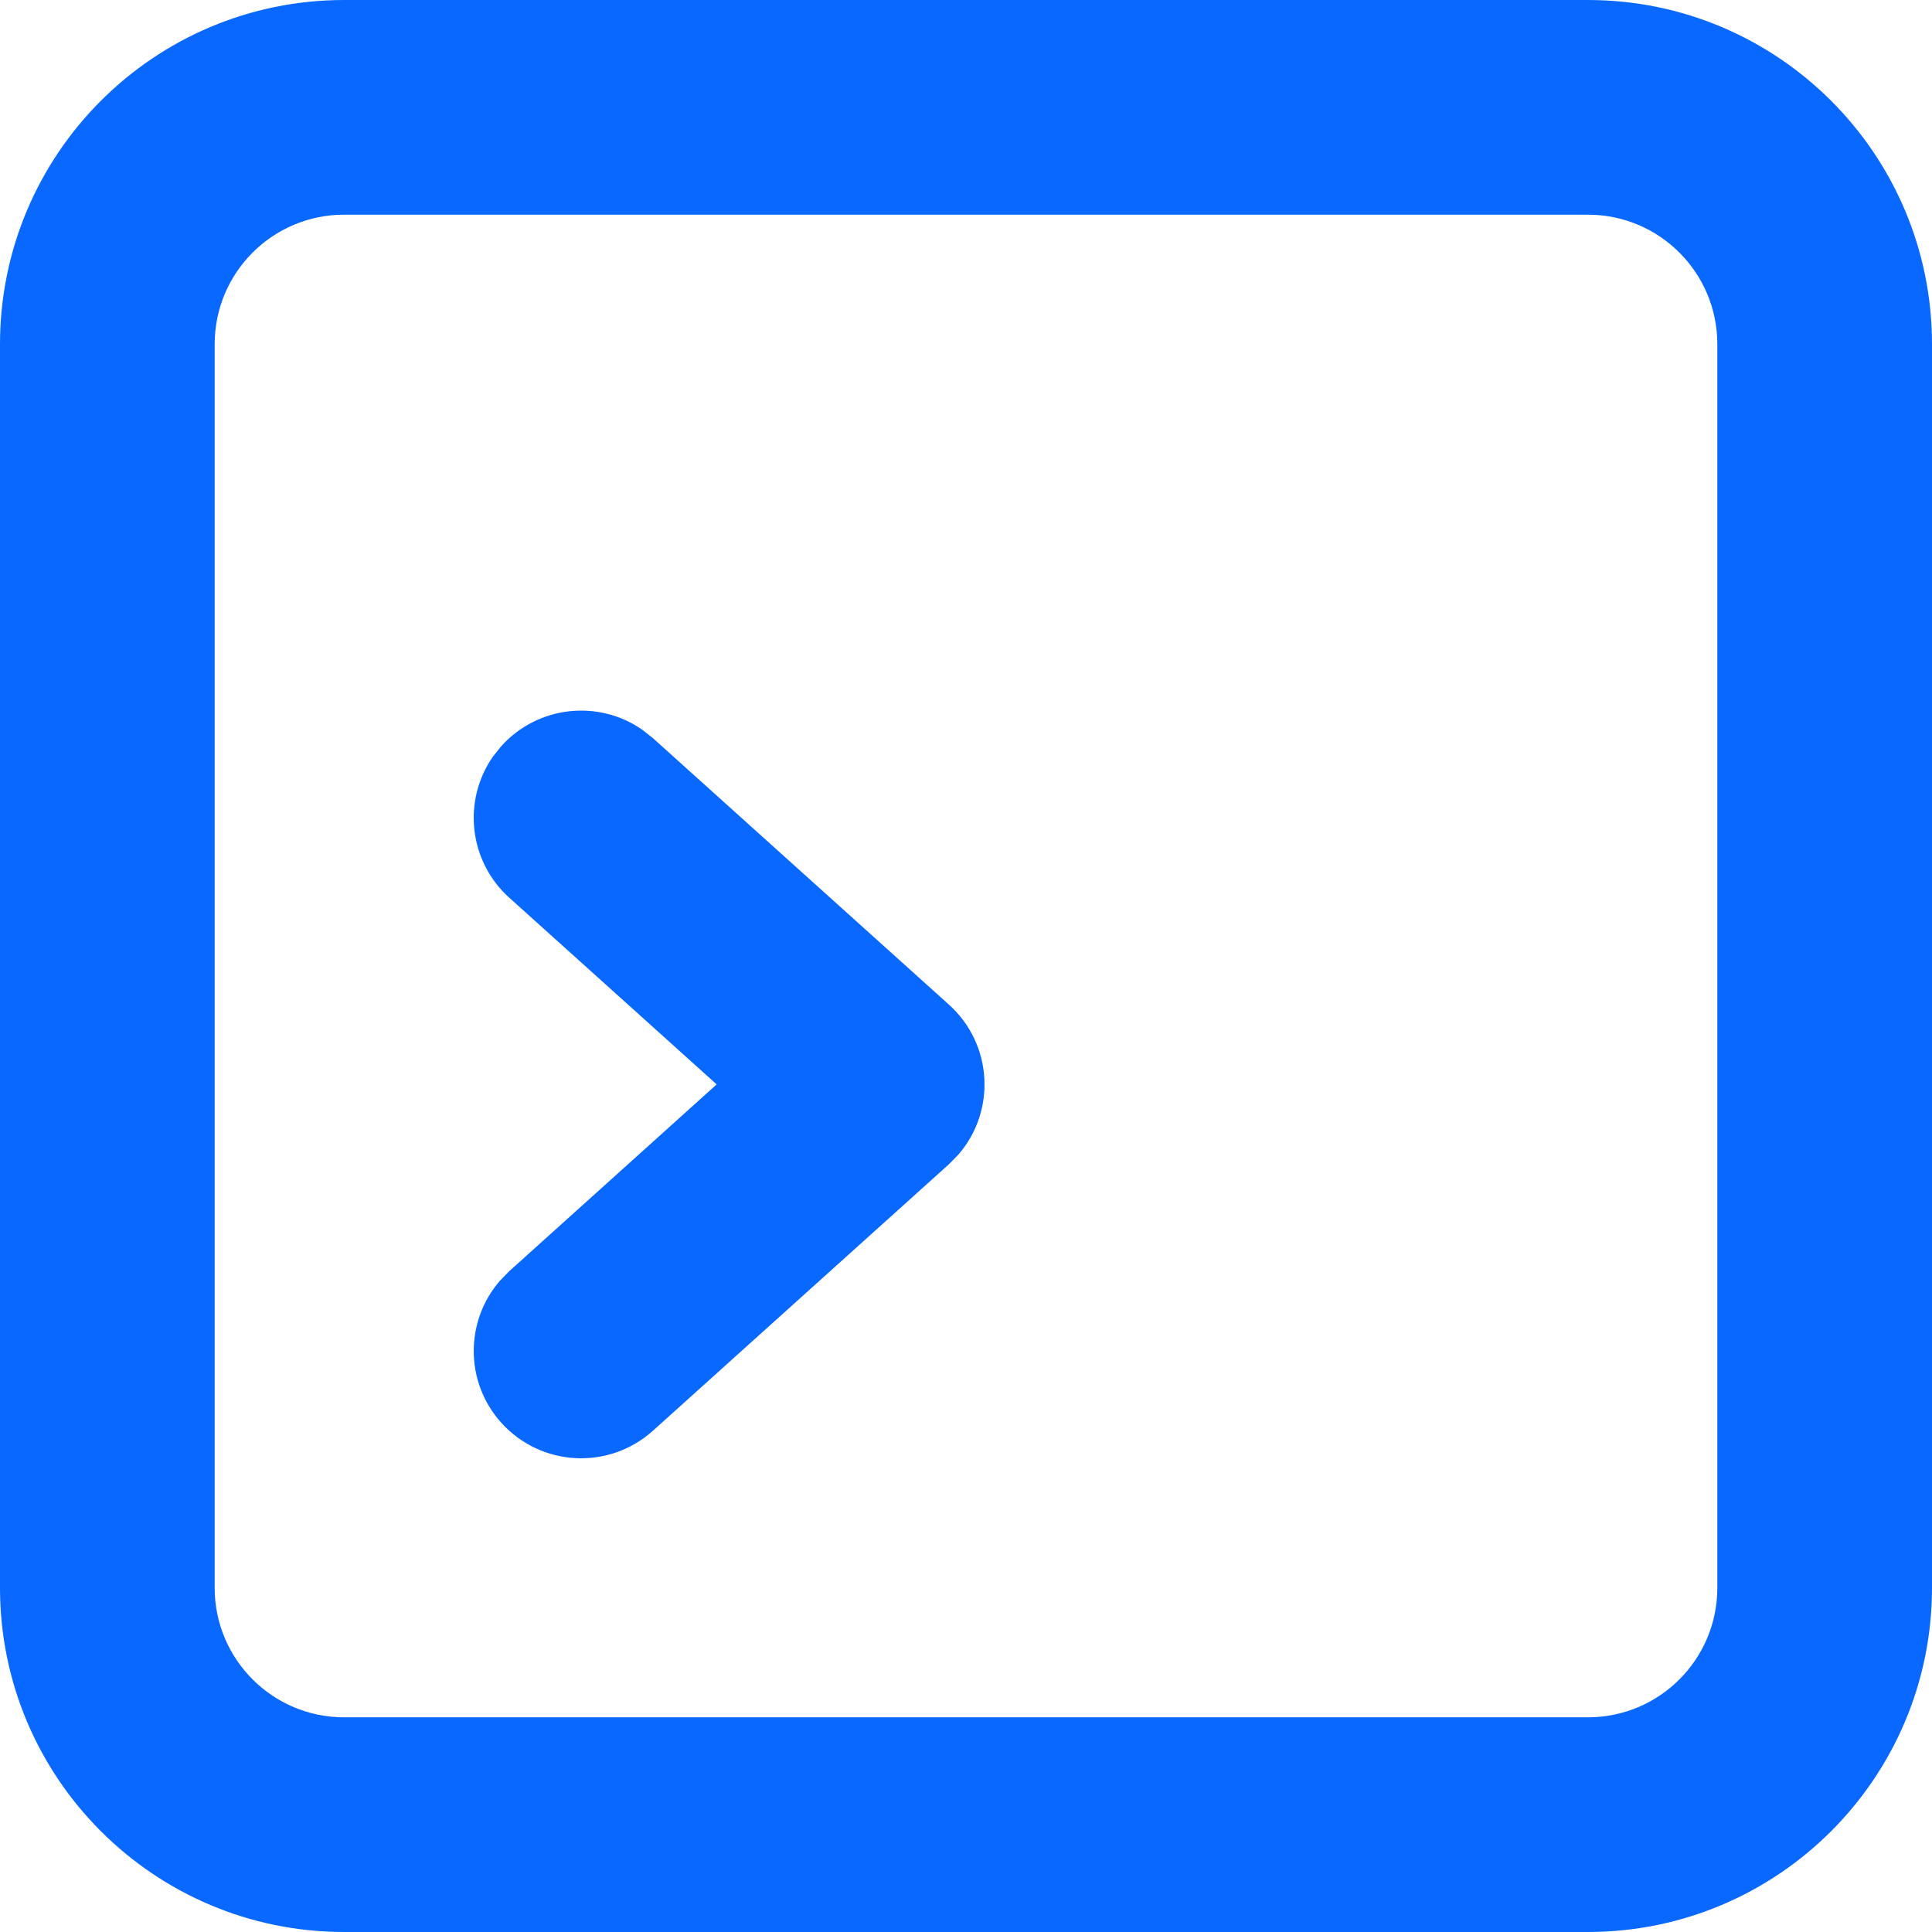 <?xml version="1.0" encoding="UTF-8"?>
<svg width="18px" height="18px" viewBox="0 0 18 18" version="1.1" xmlns="http://www.w3.org/2000/svg" xmlns:xlink="http://www.w3.org/1999/xlink">
    <title>features/menu-icons/cli</title>
    <g id="Feature-Pages-Design" stroke="none" stroke-width="1" fill="none" fill-rule="evenodd">
        <g id="dbi-nav-feature-dropdown-menu-options" transform="translate(-205, -456)" fill="#0968FF" fill-rule="nonzero">
            <g id="features-jumbo-menu-v1" transform="translate(163, 150)">
                <g id="cli" transform="translate(30, 294)">
                    <g id="features/menu-icons/cli" transform="translate(13, 13)">
                        <path d="M13.793,-1 L2.207,-1 C0.436,-1 -1,0.436 -1,2.207 L-1,13.793 C-1,15.564 0.436,17 2.207,17 L13.793,17 C15.564,17 17,15.564 17,13.793 L17,2.207 C17,0.436 15.564,-1 13.793,-1 Z M2.207,1 L13.793,1 C14.46,1 15,1.54 15,2.207 L15,13.793 C15,14.46 14.46,15 13.793,15 L2.207,15 C1.54,15 1,14.46 1,13.793 L1,2.207 C1,1.54 1.54,1 2.207,1 Z" id="Rectangle"></path>
                        <path d="M3.67,5.952 C4.012,5.573 4.577,5.515 4.984,5.799 L5.083,5.877 L7.841,8.36 C8.251,8.729 8.281,9.352 7.929,9.757 L7.841,9.847 L5.083,12.33 C4.672,12.699 4.04,12.666 3.67,12.255 C3.329,11.876 3.332,11.308 3.657,10.933 L3.745,10.843 L5.677,9.103 L3.745,7.364 C3.366,7.023 3.308,6.458 3.592,6.05 L3.67,5.952 Z" id="Path"></path>
                    </g>
                </g>
            </g>
        </g>
    </g>
</svg>